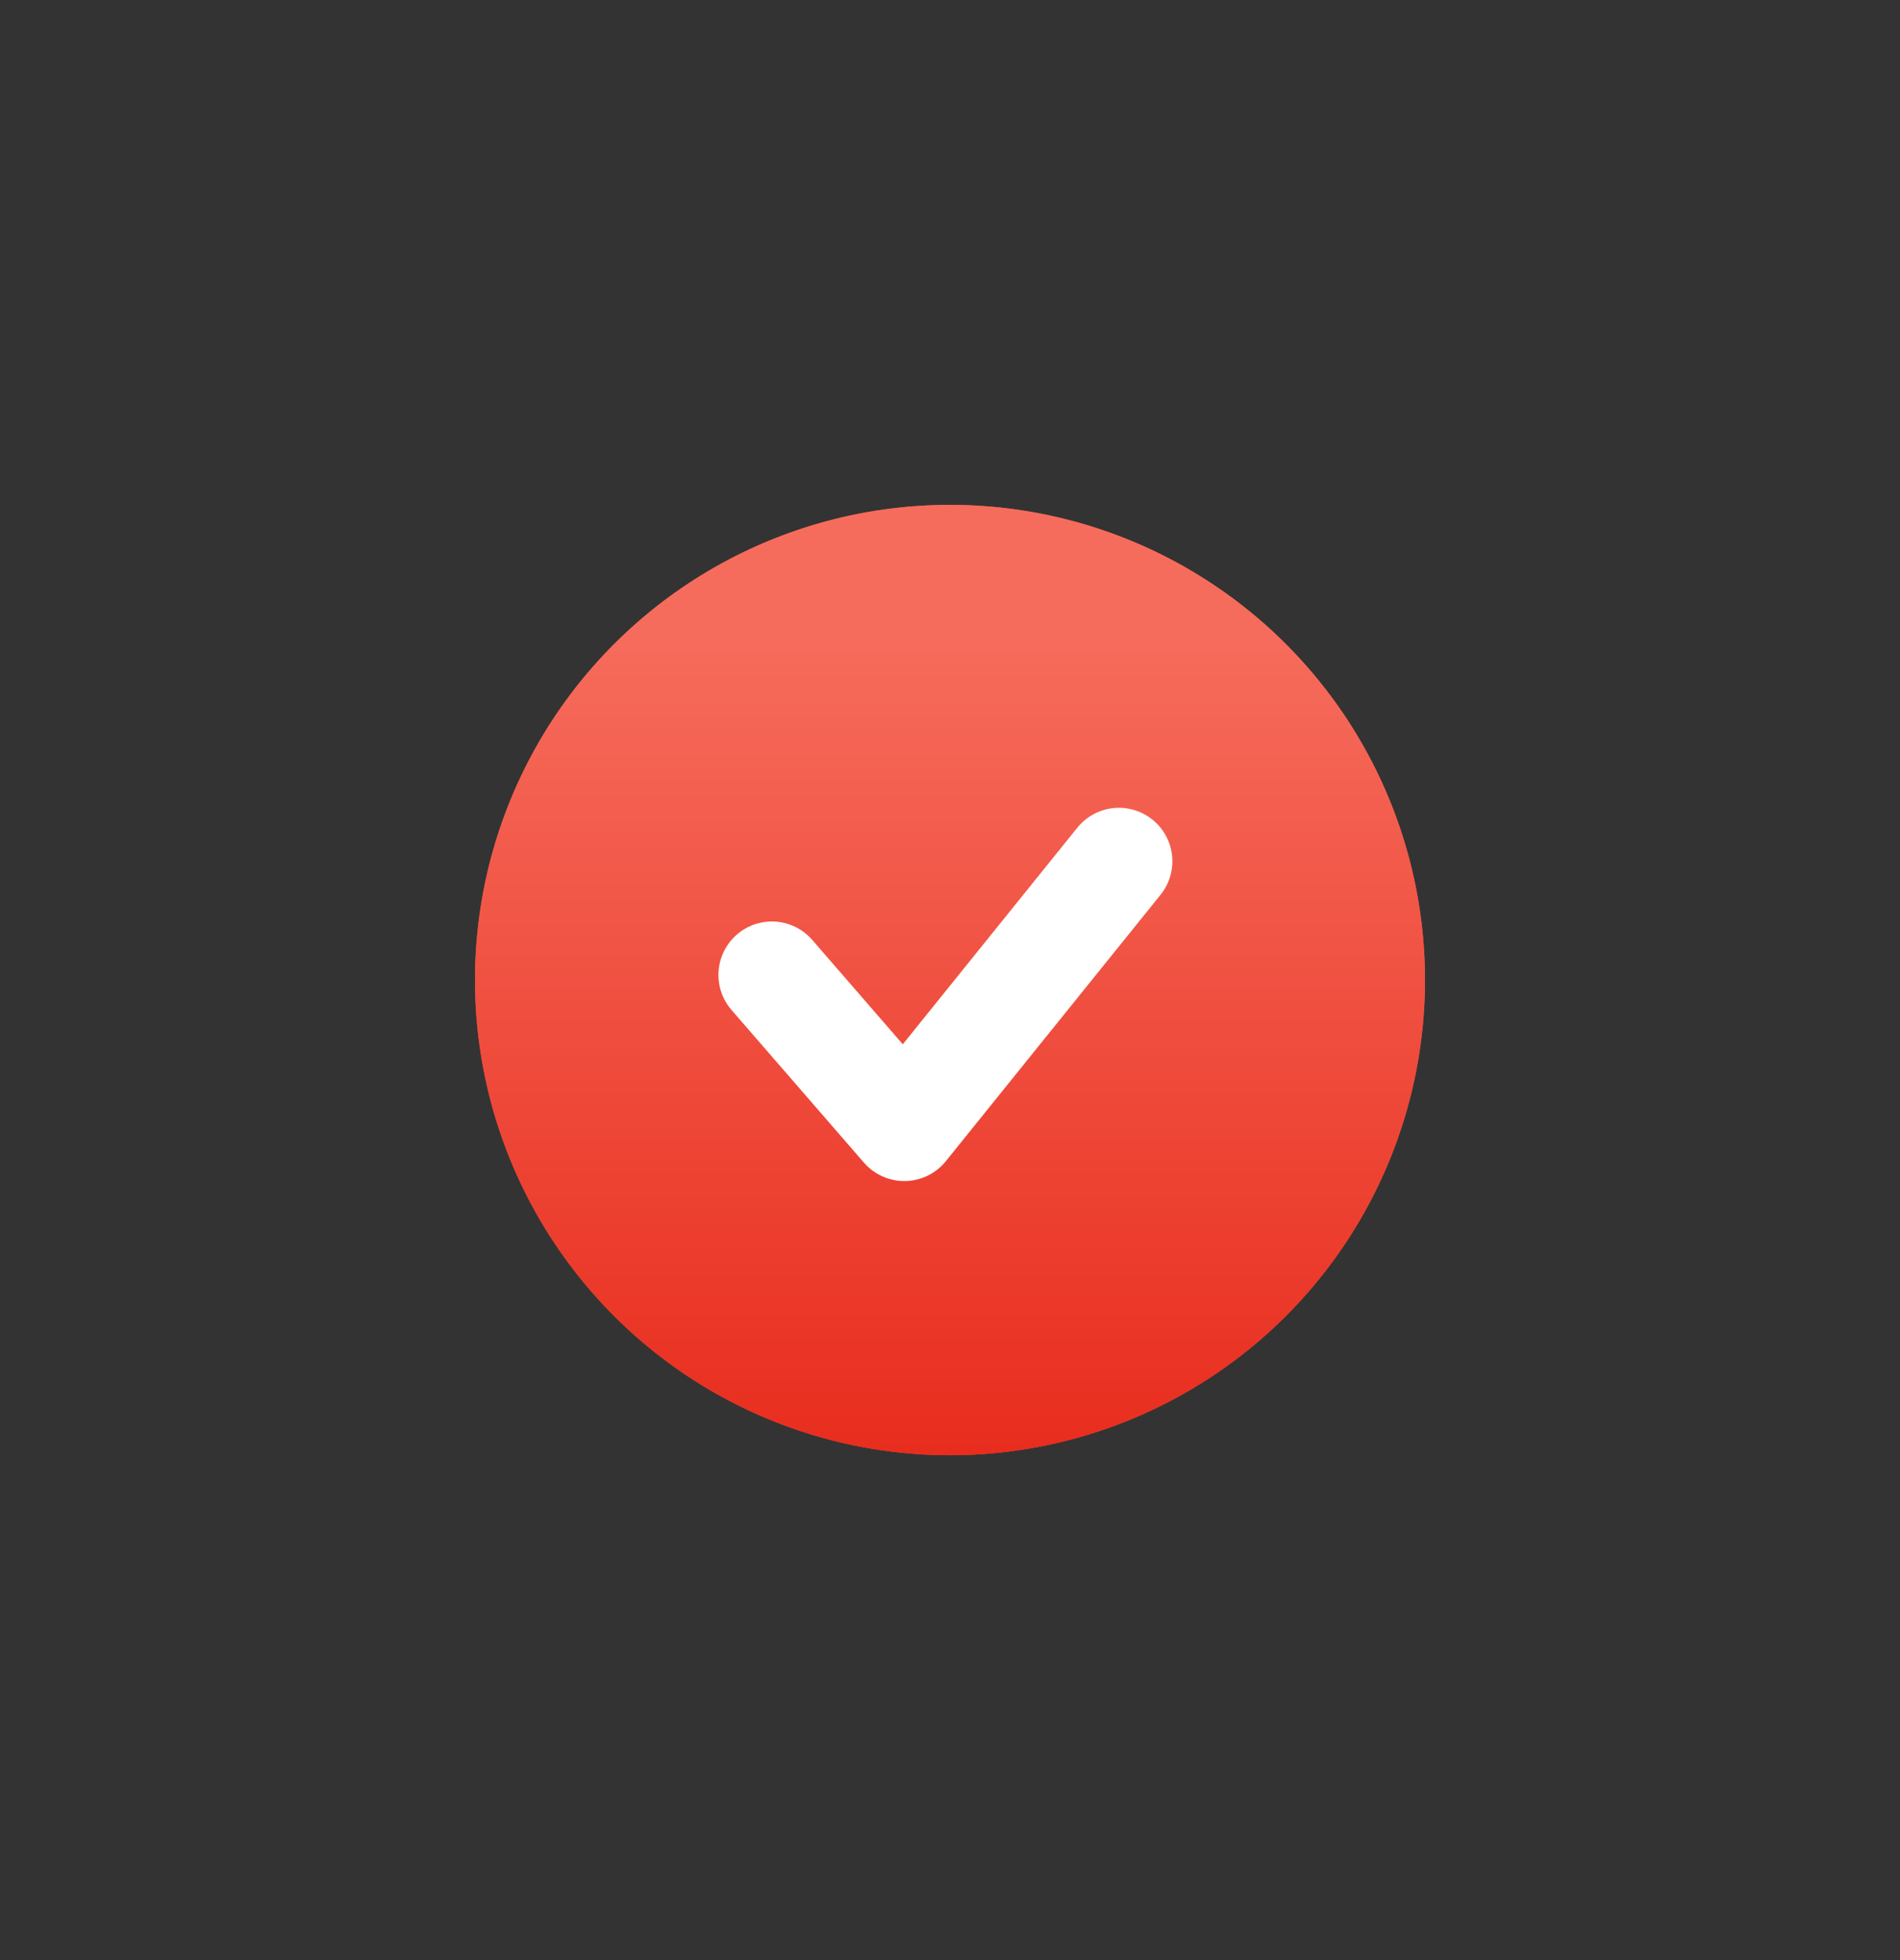 <svg xmlns="http://www.w3.org/2000/svg" xmlns:xlink="http://www.w3.org/1999/xlink" viewBox="0 0 32 33" class="design-iconfont">
  <rect x="0" y="0" width="32" height="33" fill="#333333" stroke="none"/>
  <defs>
    <linearGradient x1="50%" y1="13.62%" x2="50%" y2="107.315%" id="emenlc2yc__7expr0raob">
      <stop stop-color="#F66C5C" offset="0%"/>
      <stop stop-color="#E72718" offset="100%"/>
    </linearGradient>
    <path id="emenlc2yc__lzz48478na" d="M16 8A8 8 0 1 0 16 24A8 8 0 1 0 16 8Z"/>
  </defs>
  <g fill="none" fill-rule="evenodd">
    <g transform="translate(0 .5)">
      <use fill="#EF4F3F" xlink:href="#emenlc2yc__lzz48478na"/>
      <use fill="url(#emenlc2yc__7expr0raob)" xlink:href="#emenlc2yc__lzz48478na"/>
    </g>
    <path stroke="#FFF" stroke-width="1.8" stroke-linecap="round" stroke-linejoin="round" d="M13 15.914L15.23 18.484 18.845 14" transform="translate(0 .5)"/>
  </g>
</svg>
